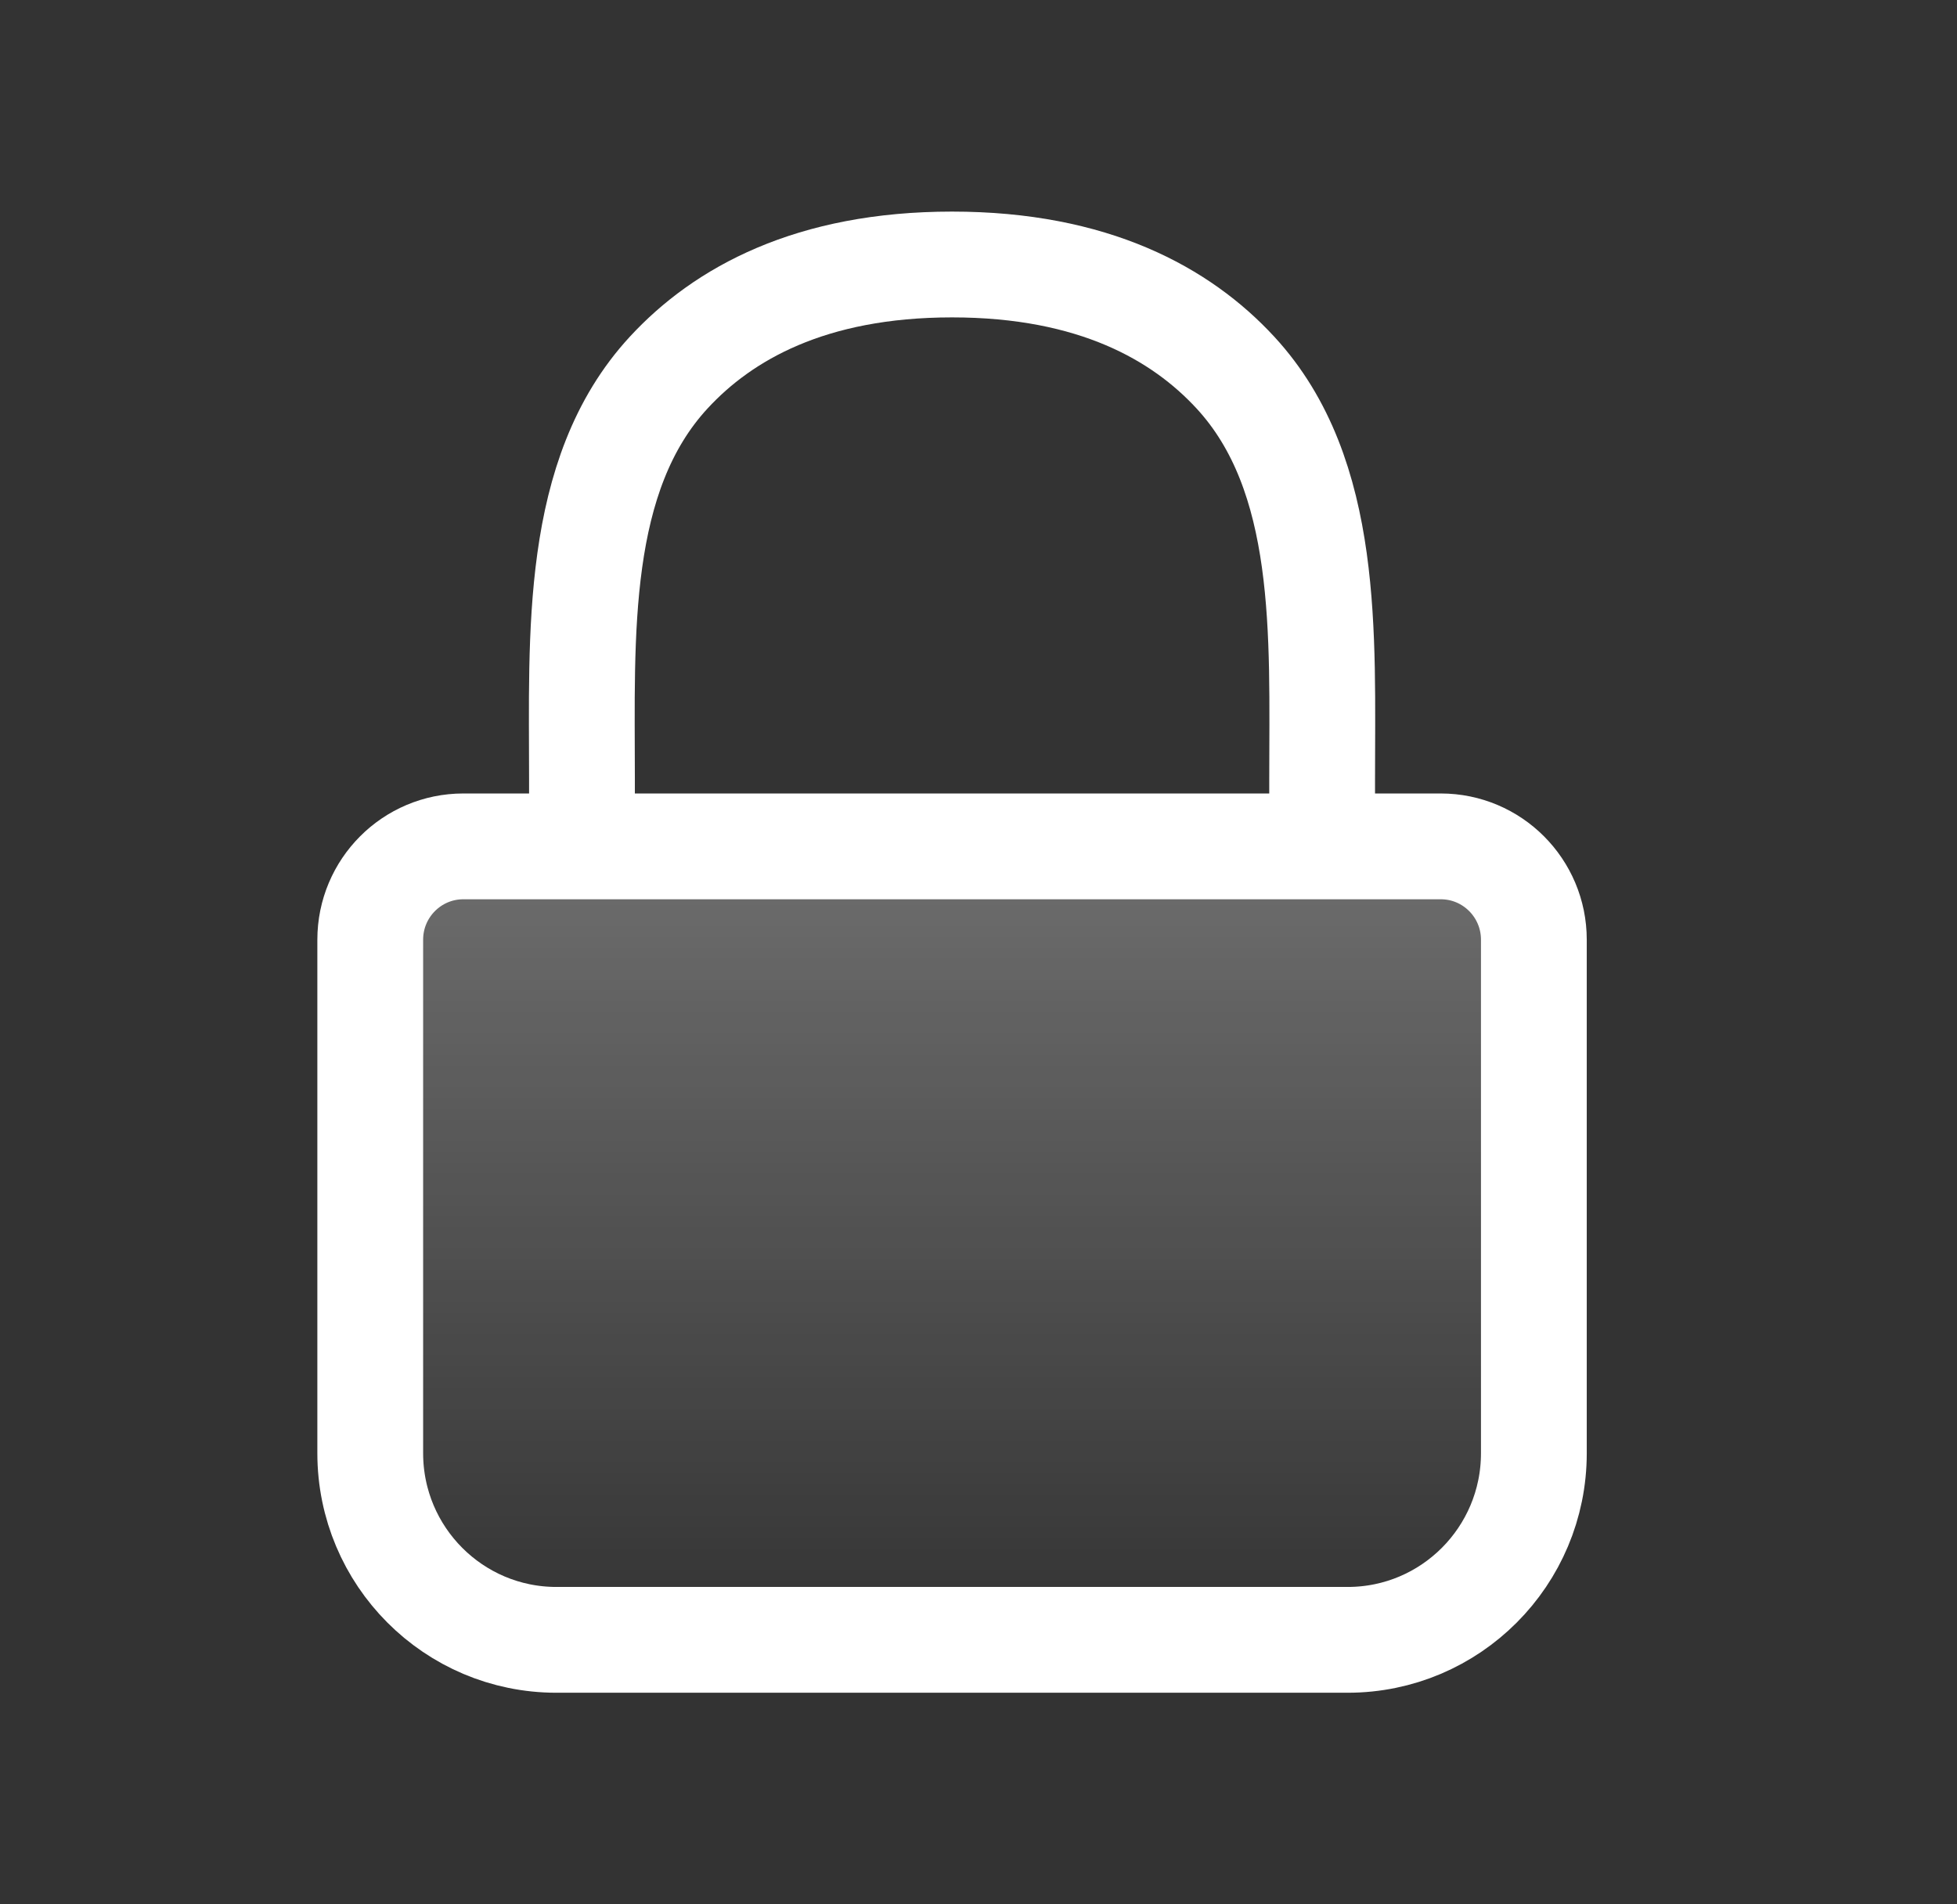 <svg width="37" height="36" viewBox="0 0 37 36" fill="none" xmlns="http://www.w3.org/2000/svg">
<rect x="0" y="0" width="37" height="36" fill="#333333" stroke="none"/>
<path d="M7 17.765C7 16.79 7.788 16 8.76 16H27.24C28.212 16 29 16.79 29 17.765V27.471C29 29.42 27.424 31 25.48 31H10.52C8.576 31 7 29.42 7 27.471V17.765Z" fill="url(#paint0_linear)" stroke="white" stroke-width="2" stroke-linecap="round" stroke-linejoin="round"/>
<path d="M11.003 15V14.726C11.003 12.011 10.849 8.985 12.644 7.042C13.668 5.933 15.324 5 18 5C20.676 5 22.332 5.933 23.356 7.042C25.151 8.985 24.997 12.011 24.997 14.726V15" stroke="white" stroke-width="2" stroke-linecap="round" stroke-linejoin="round"/>
<defs>
<linearGradient id="paint0_linear" x1="18" y1="16" x2="18" y2="31" gradientUnits="userSpaceOnUse">
<stop stop-color="white" stop-opacity="0.29"/>
<stop offset="1" stop-color="white" stop-opacity="0"/>
<stop offset="1" stop-color="white" stop-opacity="0"/>
</linearGradient>
</defs>
</svg>
